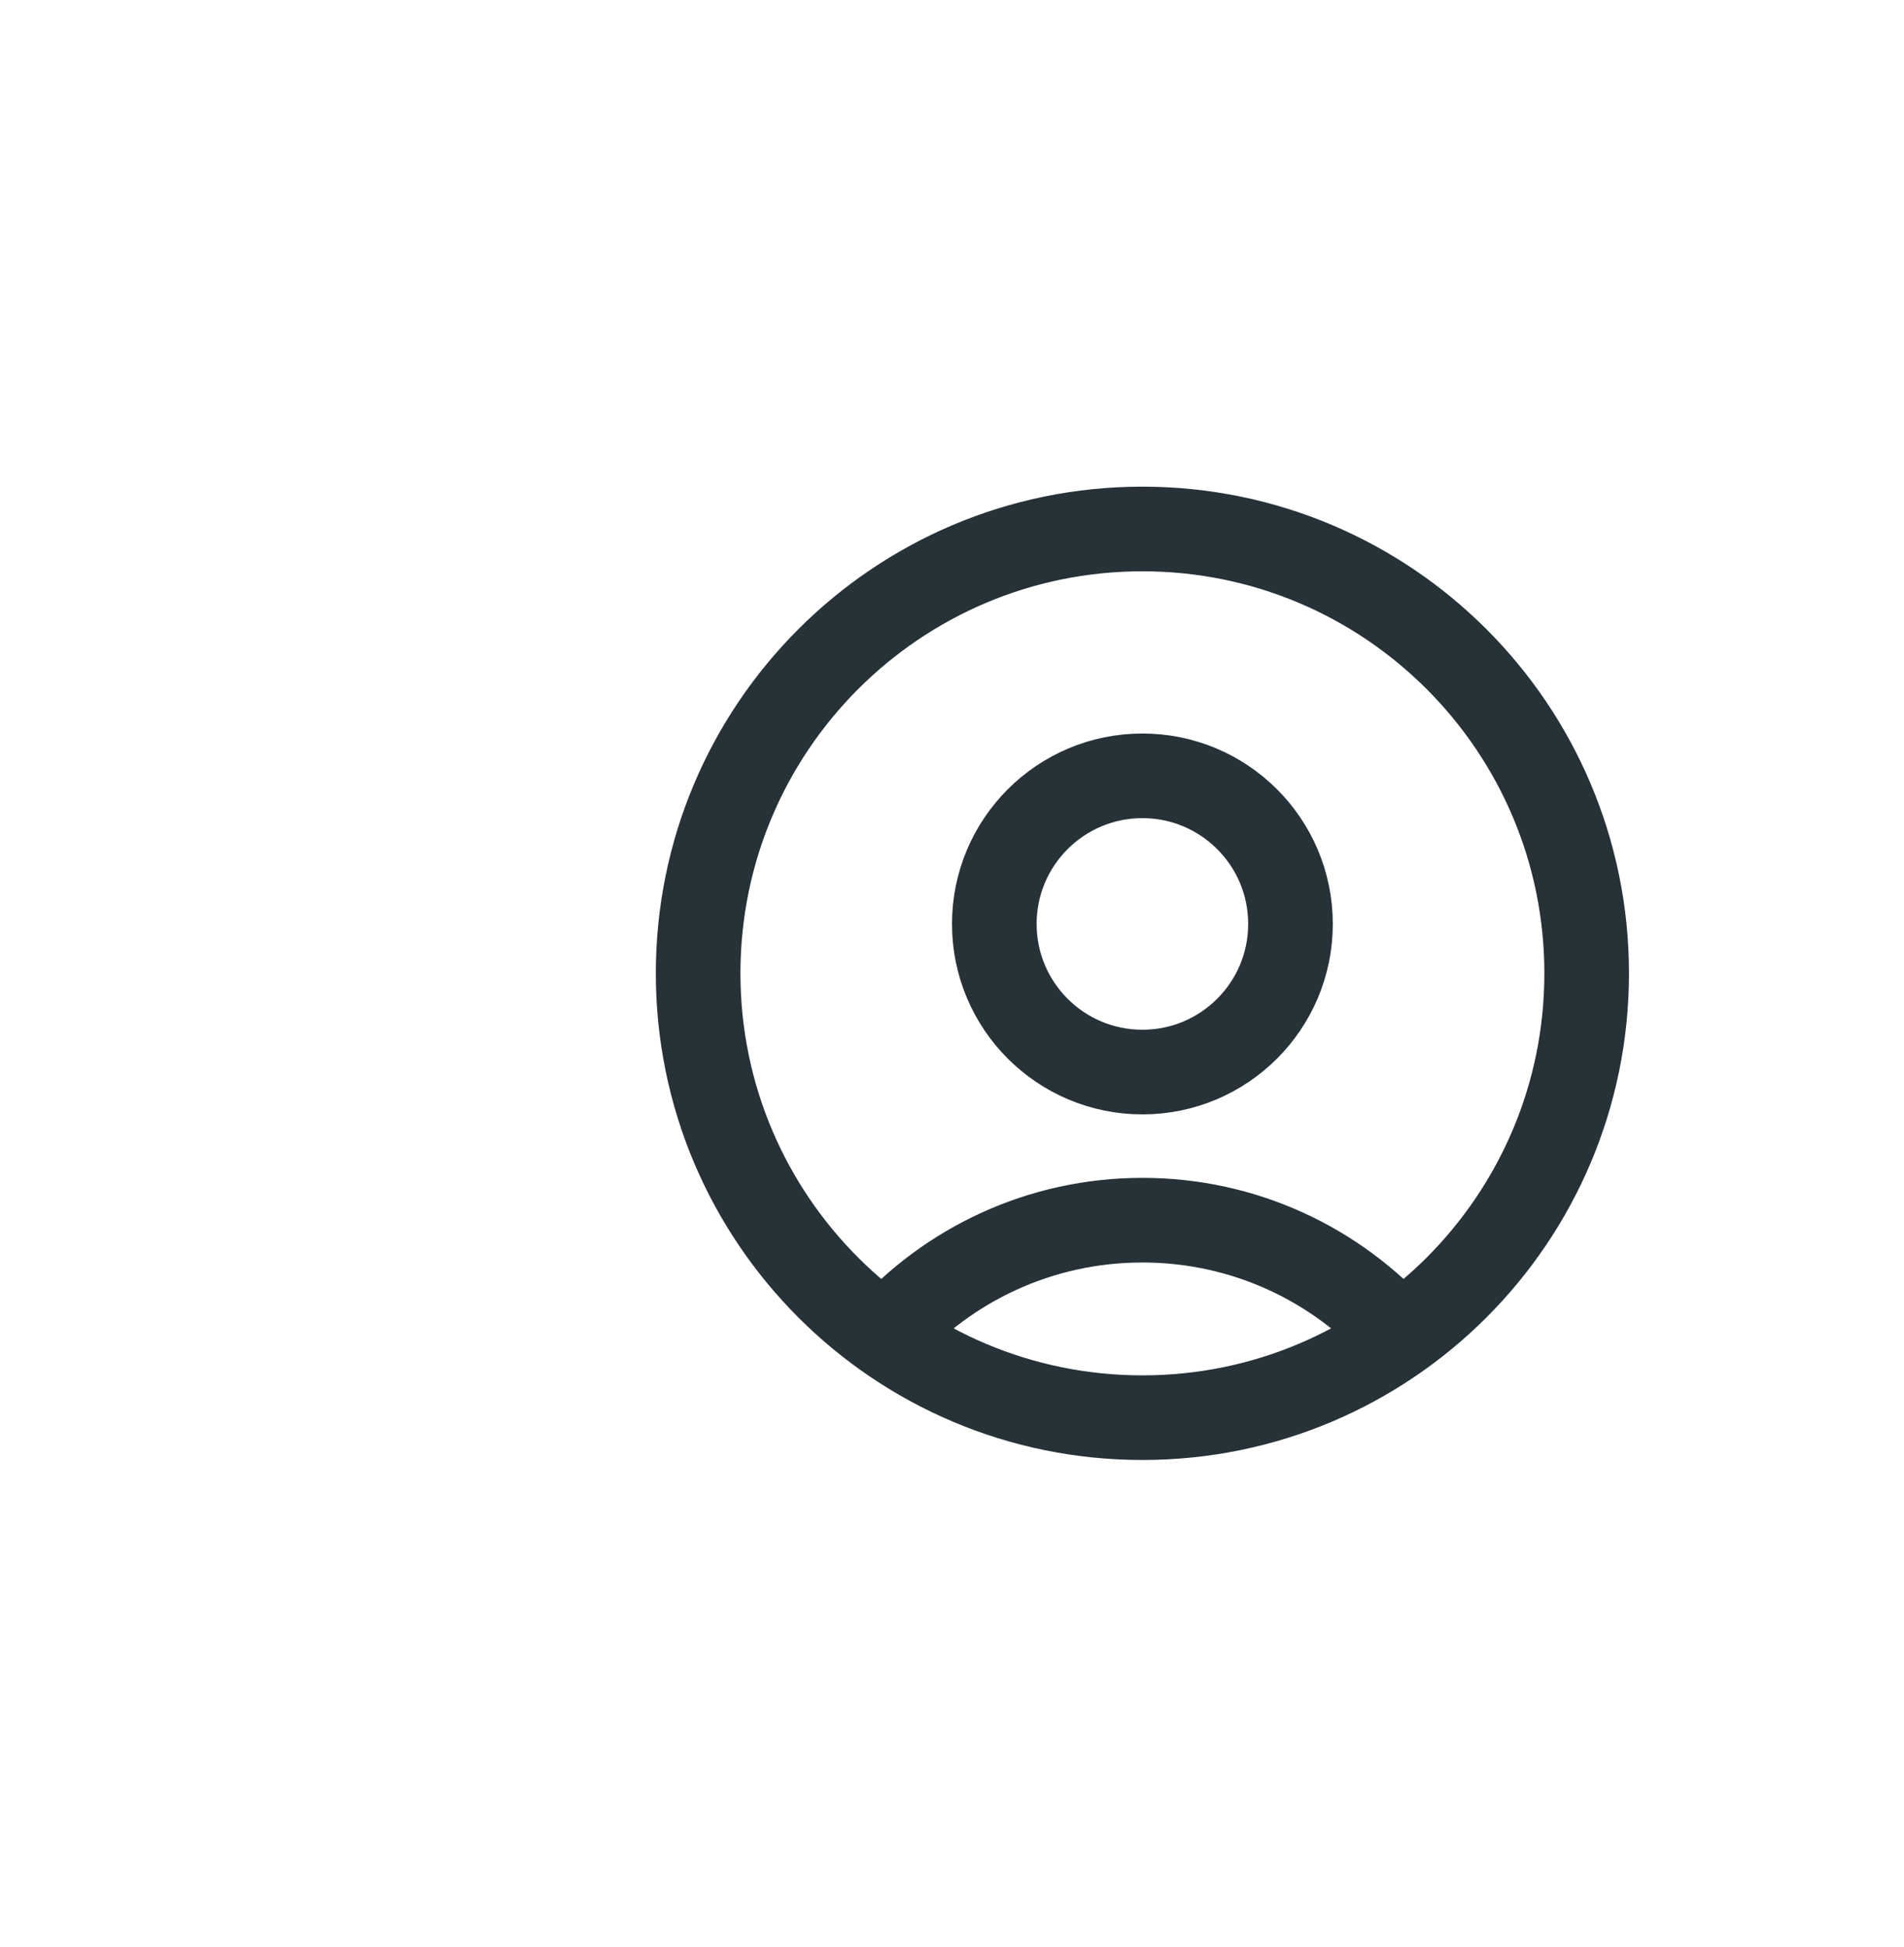 <svg width="45" height="46" viewBox="0 0 45 46" fill="none" xmlns="http://www.w3.org/2000/svg">
<g clip-path="url(#clip0_2345_315)">
<g clip-path="url(#clip1_2345_315)">
<path d="M33.086 31.554C31.591 29.884 29.418 28.833 27 28.833C24.582 28.833 22.409 29.884 20.914 31.554M27 33.5C21.201 33.5 16.5 28.799 16.5 23C16.5 17.201 21.201 12.5 27 12.5C32.799 12.5 37.5 17.201 37.5 23C37.5 28.799 32.799 33.5 27 33.5ZM27 25.333C25.067 25.333 23.5 23.766 23.5 21.833C23.5 19.9 25.067 18.333 27 18.333C28.933 18.333 30.5 19.9 30.5 21.833C30.5 23.766 28.933 25.333 27 25.333Z" stroke="#263238" stroke-width="2" stroke-linecap="round" stroke-linejoin="round"/>
</g>
</g>
<defs>
<clipPath id="clip0_2345_315">
<rect width="28" height="28" fill="white" transform="translate(13 9)"/>
</clipPath>
<clipPath id="clip1_2345_315">
<rect width="28" height="28" fill="white" transform="translate(13 9)"/>
</clipPath>
</defs>
</svg>
